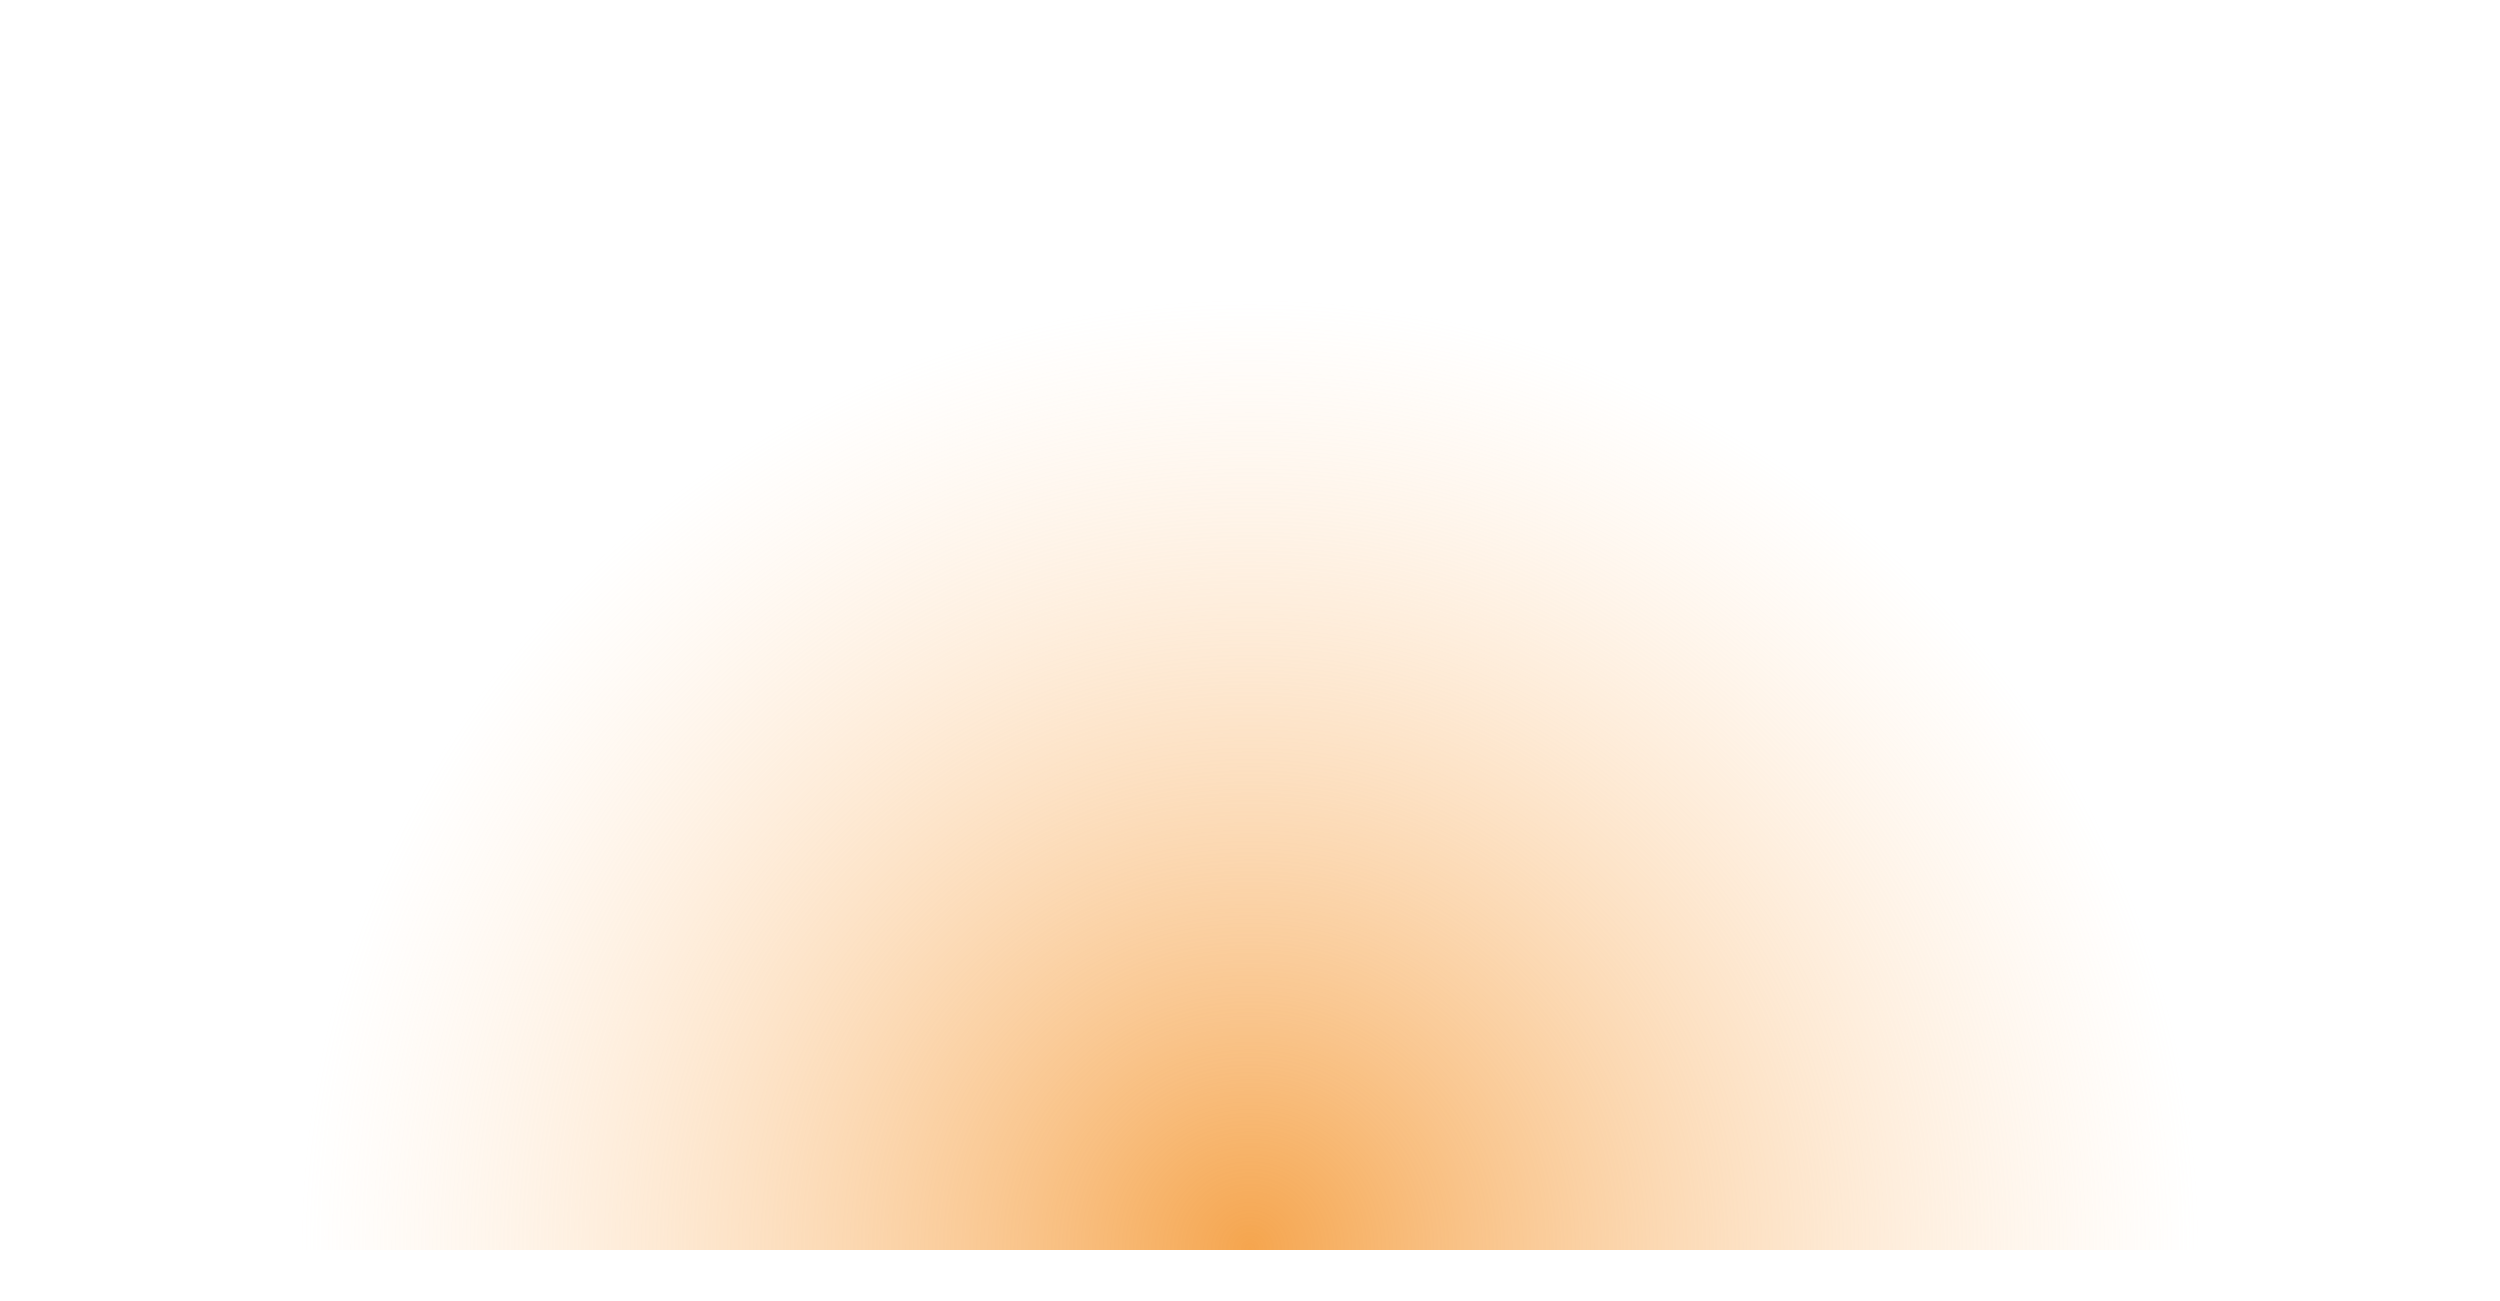 <svg width="1564" height="814" viewBox="0 0 1564 814" fill="none" xmlns="http://www.w3.org/2000/svg">
<g filter="url(#filter0_d_73_153)">
<path d="M1532 782C1532 683.509 1512.6 585.982 1474.91 494.987C1437.22 403.993 1381.97 321.314 1312.33 251.67C1242.69 182.026 1160.01 126.781 1069.01 89.09C978.018 51.399 880.491 32 782 32C683.509 32 585.982 51.399 494.987 89.09C403.993 126.781 321.314 182.026 251.67 251.67C182.026 321.314 126.781 403.993 89.09 494.987C51.399 585.982 32 683.509 32 782L782 782H1532Z" fill="url(#paint0_radial_73_153)" shape-rendering="crispEdges"/>
</g>
<defs>
<filter id="filter0_d_73_153" x="0.2" y="0.2" width="1563.6" height="813.6" filterUnits="userSpaceOnUse" color-interpolation-filters="sRGB">
<feFlood flood-opacity="0" result="BackgroundImageFix"/>
<feColorMatrix in="SourceAlpha" type="matrix" values="0 0 0 0 0 0 0 0 0 0 0 0 0 0 0 0 0 0 127 0" result="hardAlpha"/>
<feOffset/>
<feGaussianBlur stdDeviation="15.9"/>
<feComposite in2="hardAlpha" operator="out"/>
<feColorMatrix type="matrix" values="0 0 0 0 1 0 0 0 0 1 0 0 0 0 1 0 0 0 1 0"/>
<feBlend mode="normal" in2="BackgroundImageFix" result="effect1_dropShadow_73_153"/>
<feBlend mode="normal" in="SourceGraphic" in2="effect1_dropShadow_73_153" result="shape"/>
</filter>
<radialGradient id="paint0_radial_73_153" cx="0" cy="0" r="1" gradientUnits="userSpaceOnUse" gradientTransform="translate(782 782) rotate(90) scale(595.5)">
<stop stop-color="#F5A54E"/>
<stop offset="1" stop-color="#FFDAB3" stop-opacity="0"/>
</radialGradient>
</defs>
</svg>
